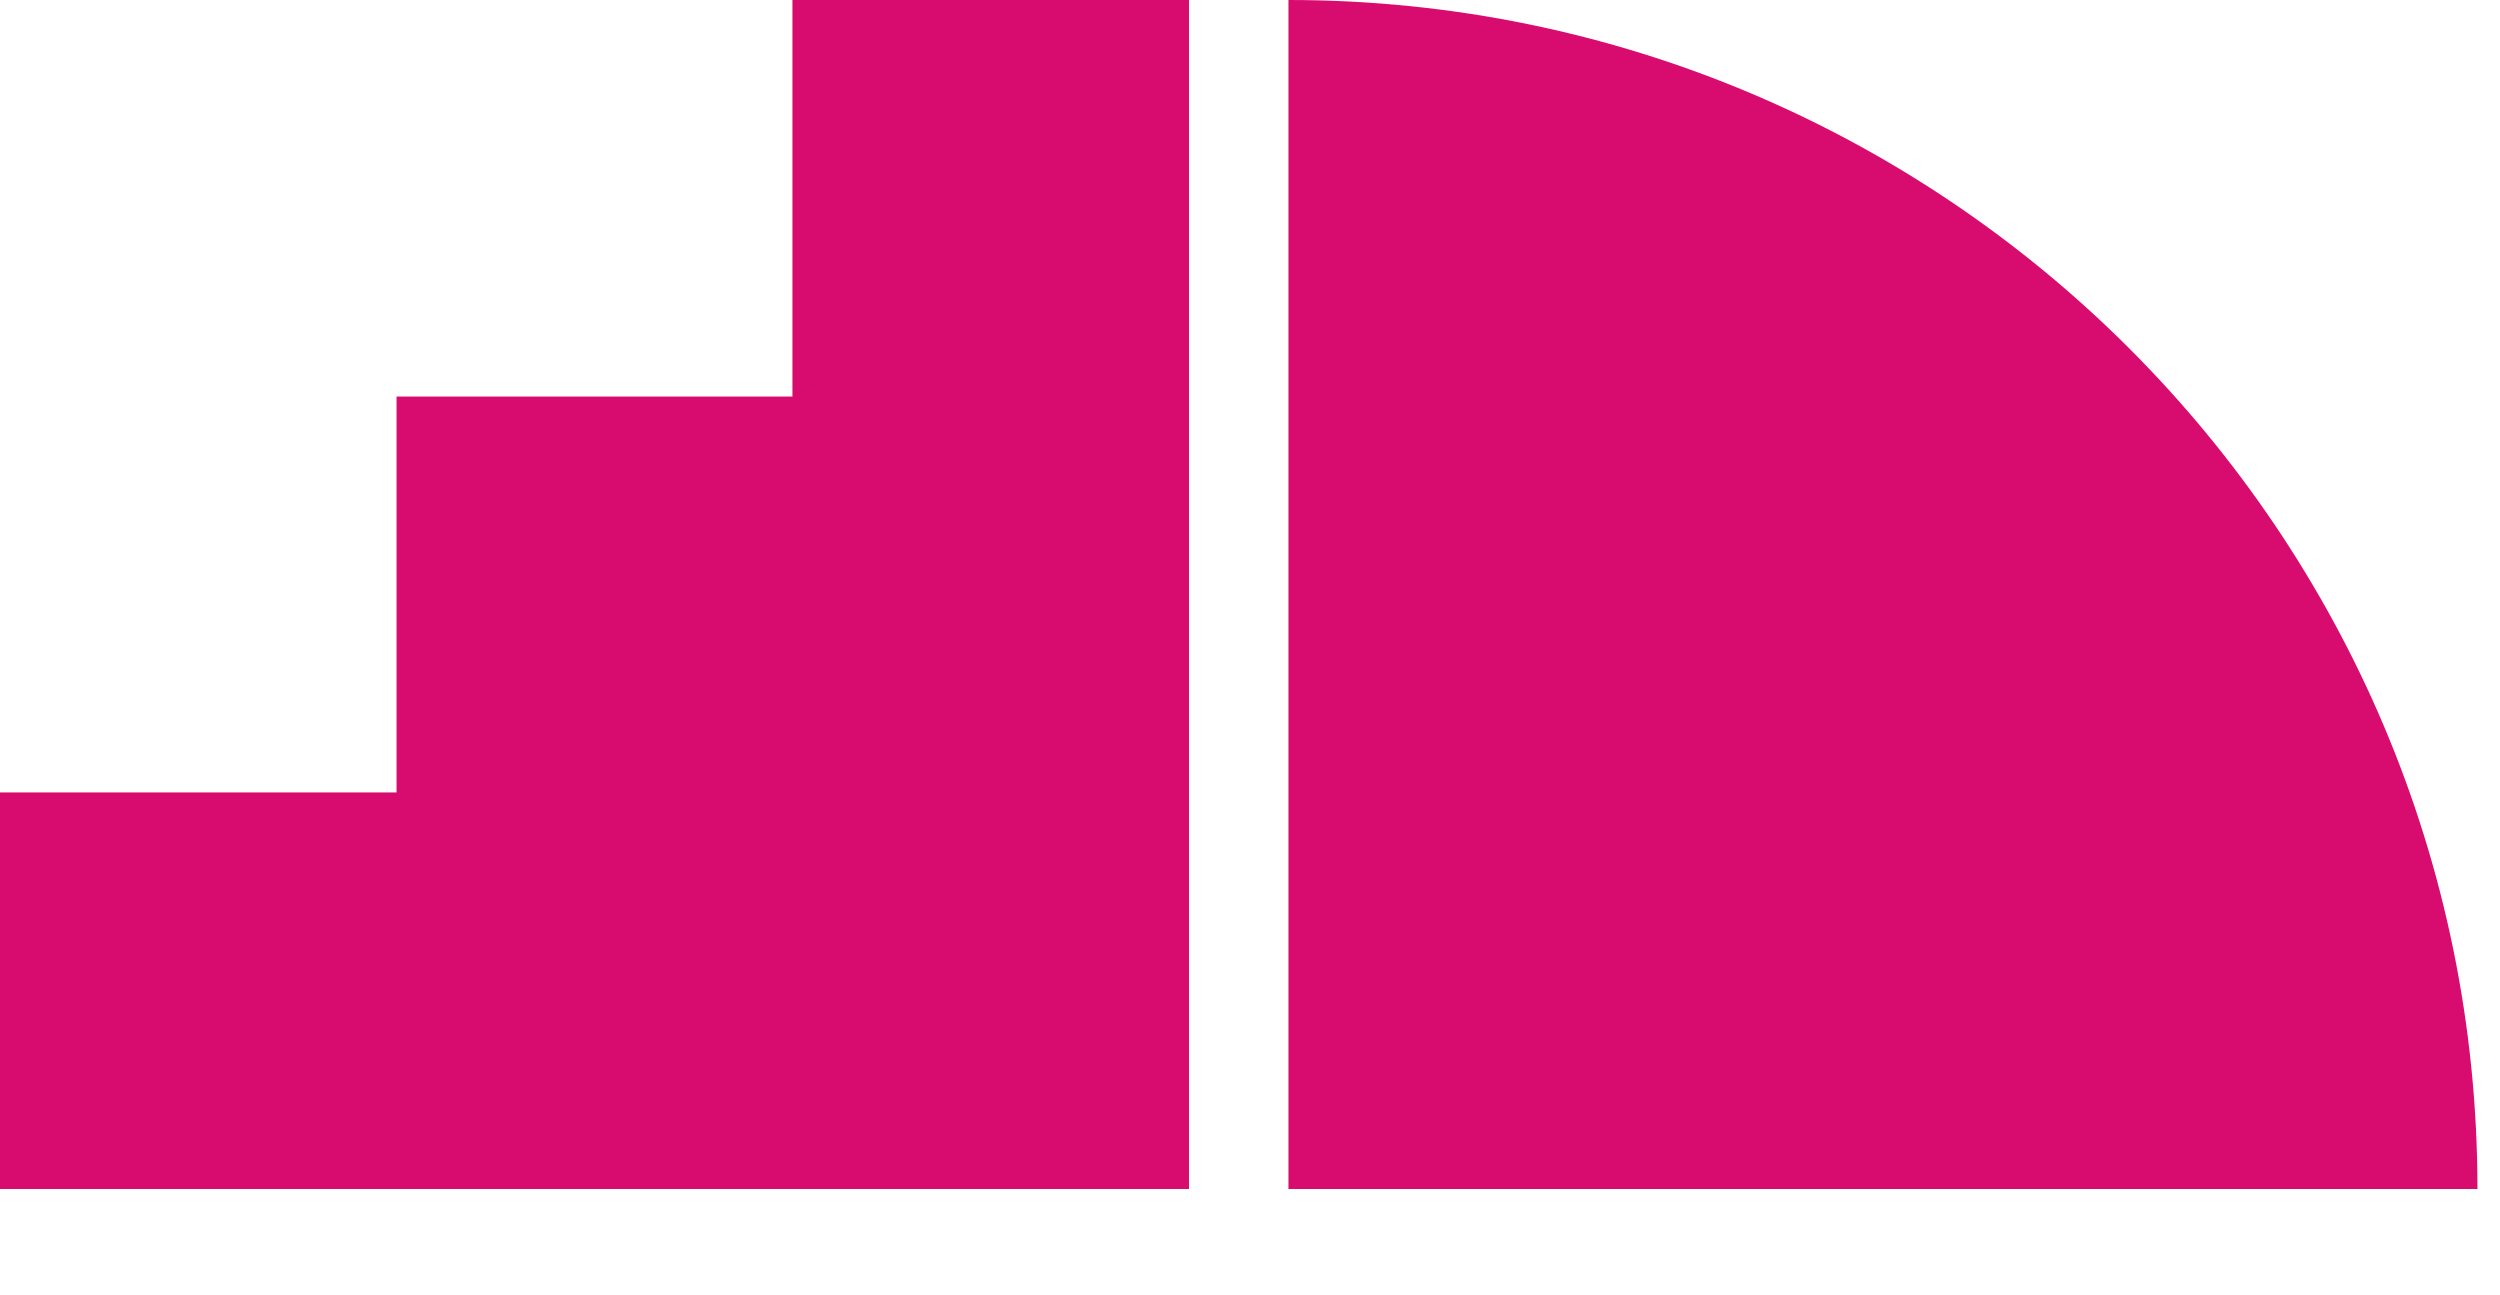 <?xml version="1.0" encoding="utf-8"?>
<!-- Generator: Adobe Illustrator 18.0.0, SVG Export Plug-In . SVG Version: 6.00 Build 0)  -->
<!DOCTYPE svg PUBLIC "-//W3C//DTD SVG 1.1//EN" "http://www.w3.org/Graphics/SVG/1.1/DTD/svg11.dtd">
<svg version="1.1" id="Layer_1" xmlns="http://www.w3.org/2000/svg" xmlns:xlink="http://www.w3.org/1999/xlink" x="0px" y="0px"
	 viewBox="0 0 377 195.3" enable-background="new 0 0 377 195.3" xml:space="preserve">
<g>
	<polygon fill-rule="evenodd" clip-rule="evenodd" fill="#D70C6E" points="0,179.3 0,119.5 59.8,119.5 59.8,59.8 119.5,59.8 
		119.5,0 179.3,0 179.3,179.3 	"/>
	<path fill-rule="evenodd" clip-rule="evenodd" fill="#D70C6E" d="M194.3,0c99,0,179.3,80.3,179.3,179.3H194.3V0z"/>
</g>
</svg>
